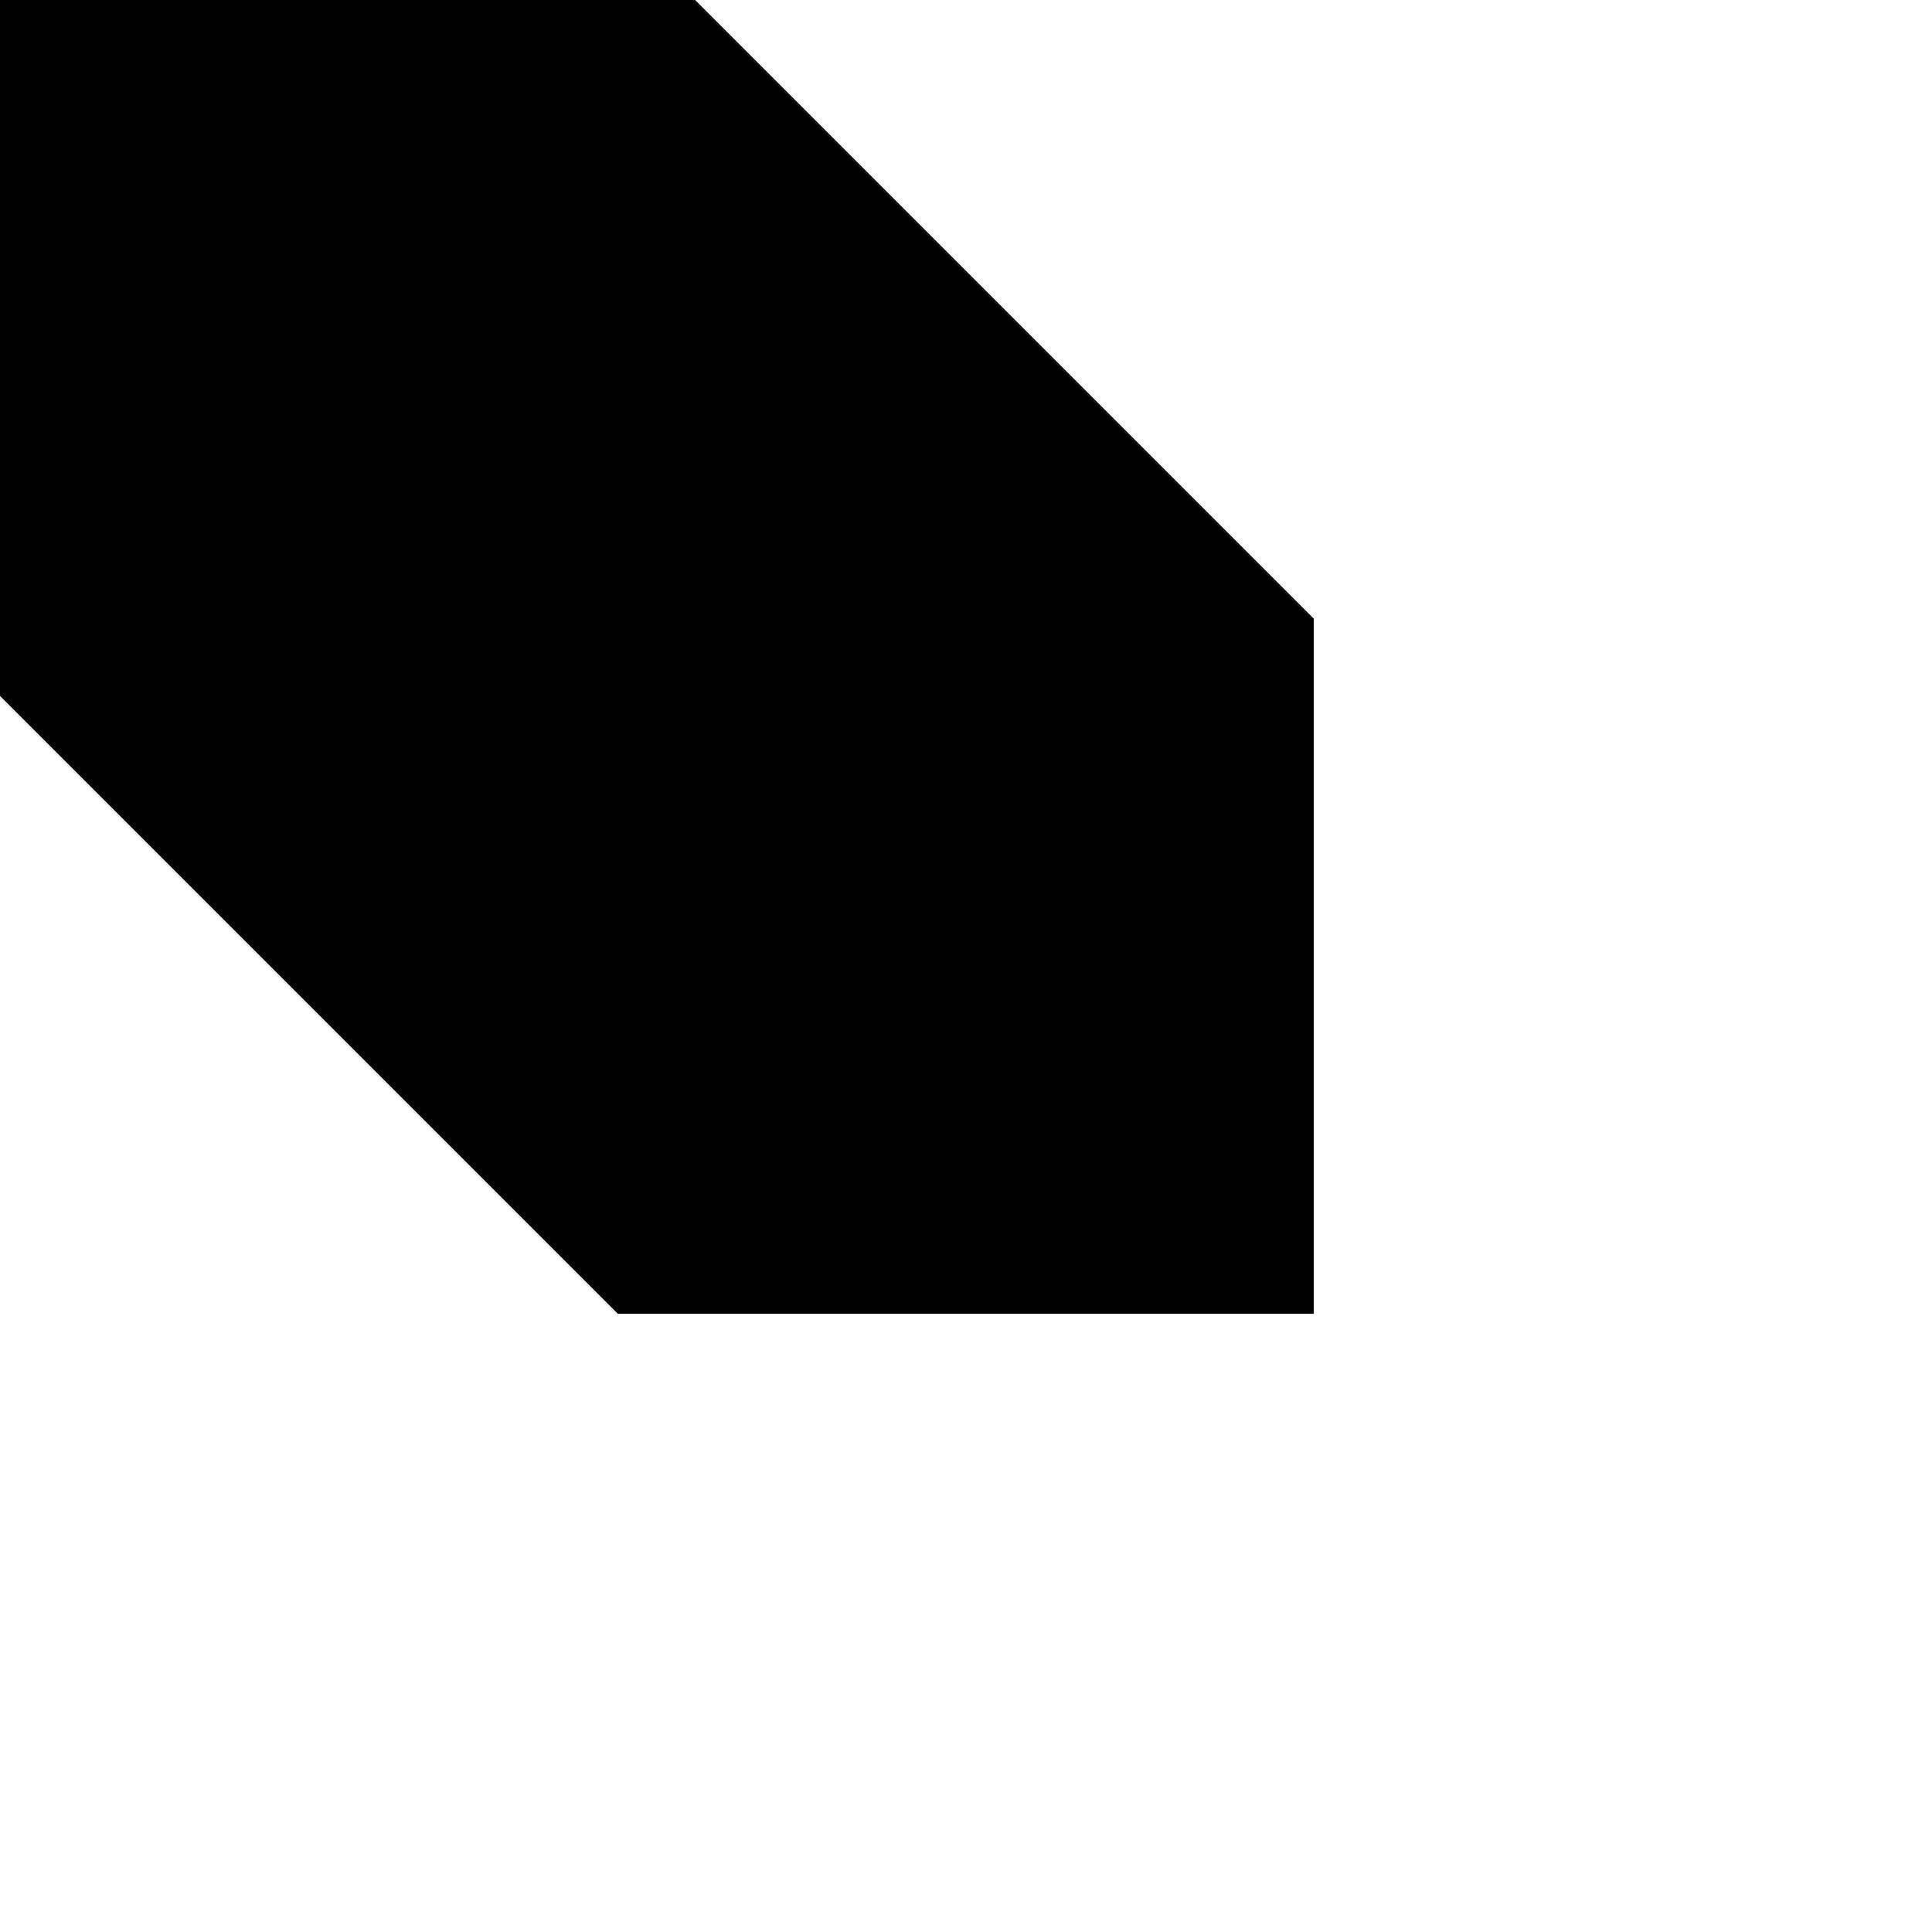 <svg xmlns="http://www.w3.org/2000/svg" version="1.1" xmlns:xlink="http://www.w3.org/1999/xlink" xmlns:svgjs="http://svgjs.dev/svgjs" viewBox="0 0 800 800"><defs><linearGradient gradientTransform="rotate(135 0.5 0.5)" x1="50%" y1="0%" x2="50%" y2="100%" id="ppperspective-grad2"><stop stop-color="hsl(351, 100%, 67%)" stop-opacity="1" offset="0%"></stop><stop stop-color="hsl(351, 100%, 67%)" stop-opacity="0" offset="100%"></stop></linearGradient></defs><g fill="hsl(351, 100%, 67%)" shape-rendering="crispEdges"><polygon points="0,0 288,0 544,256 256,256" fill="url(#ppperspective-grad2)" opacity="0.45"></polygon><polygon points="0,0 256,256 256,544 0,288" fill="url(#ppperspective-grad2)" opacity="0.2"></polygon><rect width="288" height="288" x="256" y="256"></rect></g></svg>
